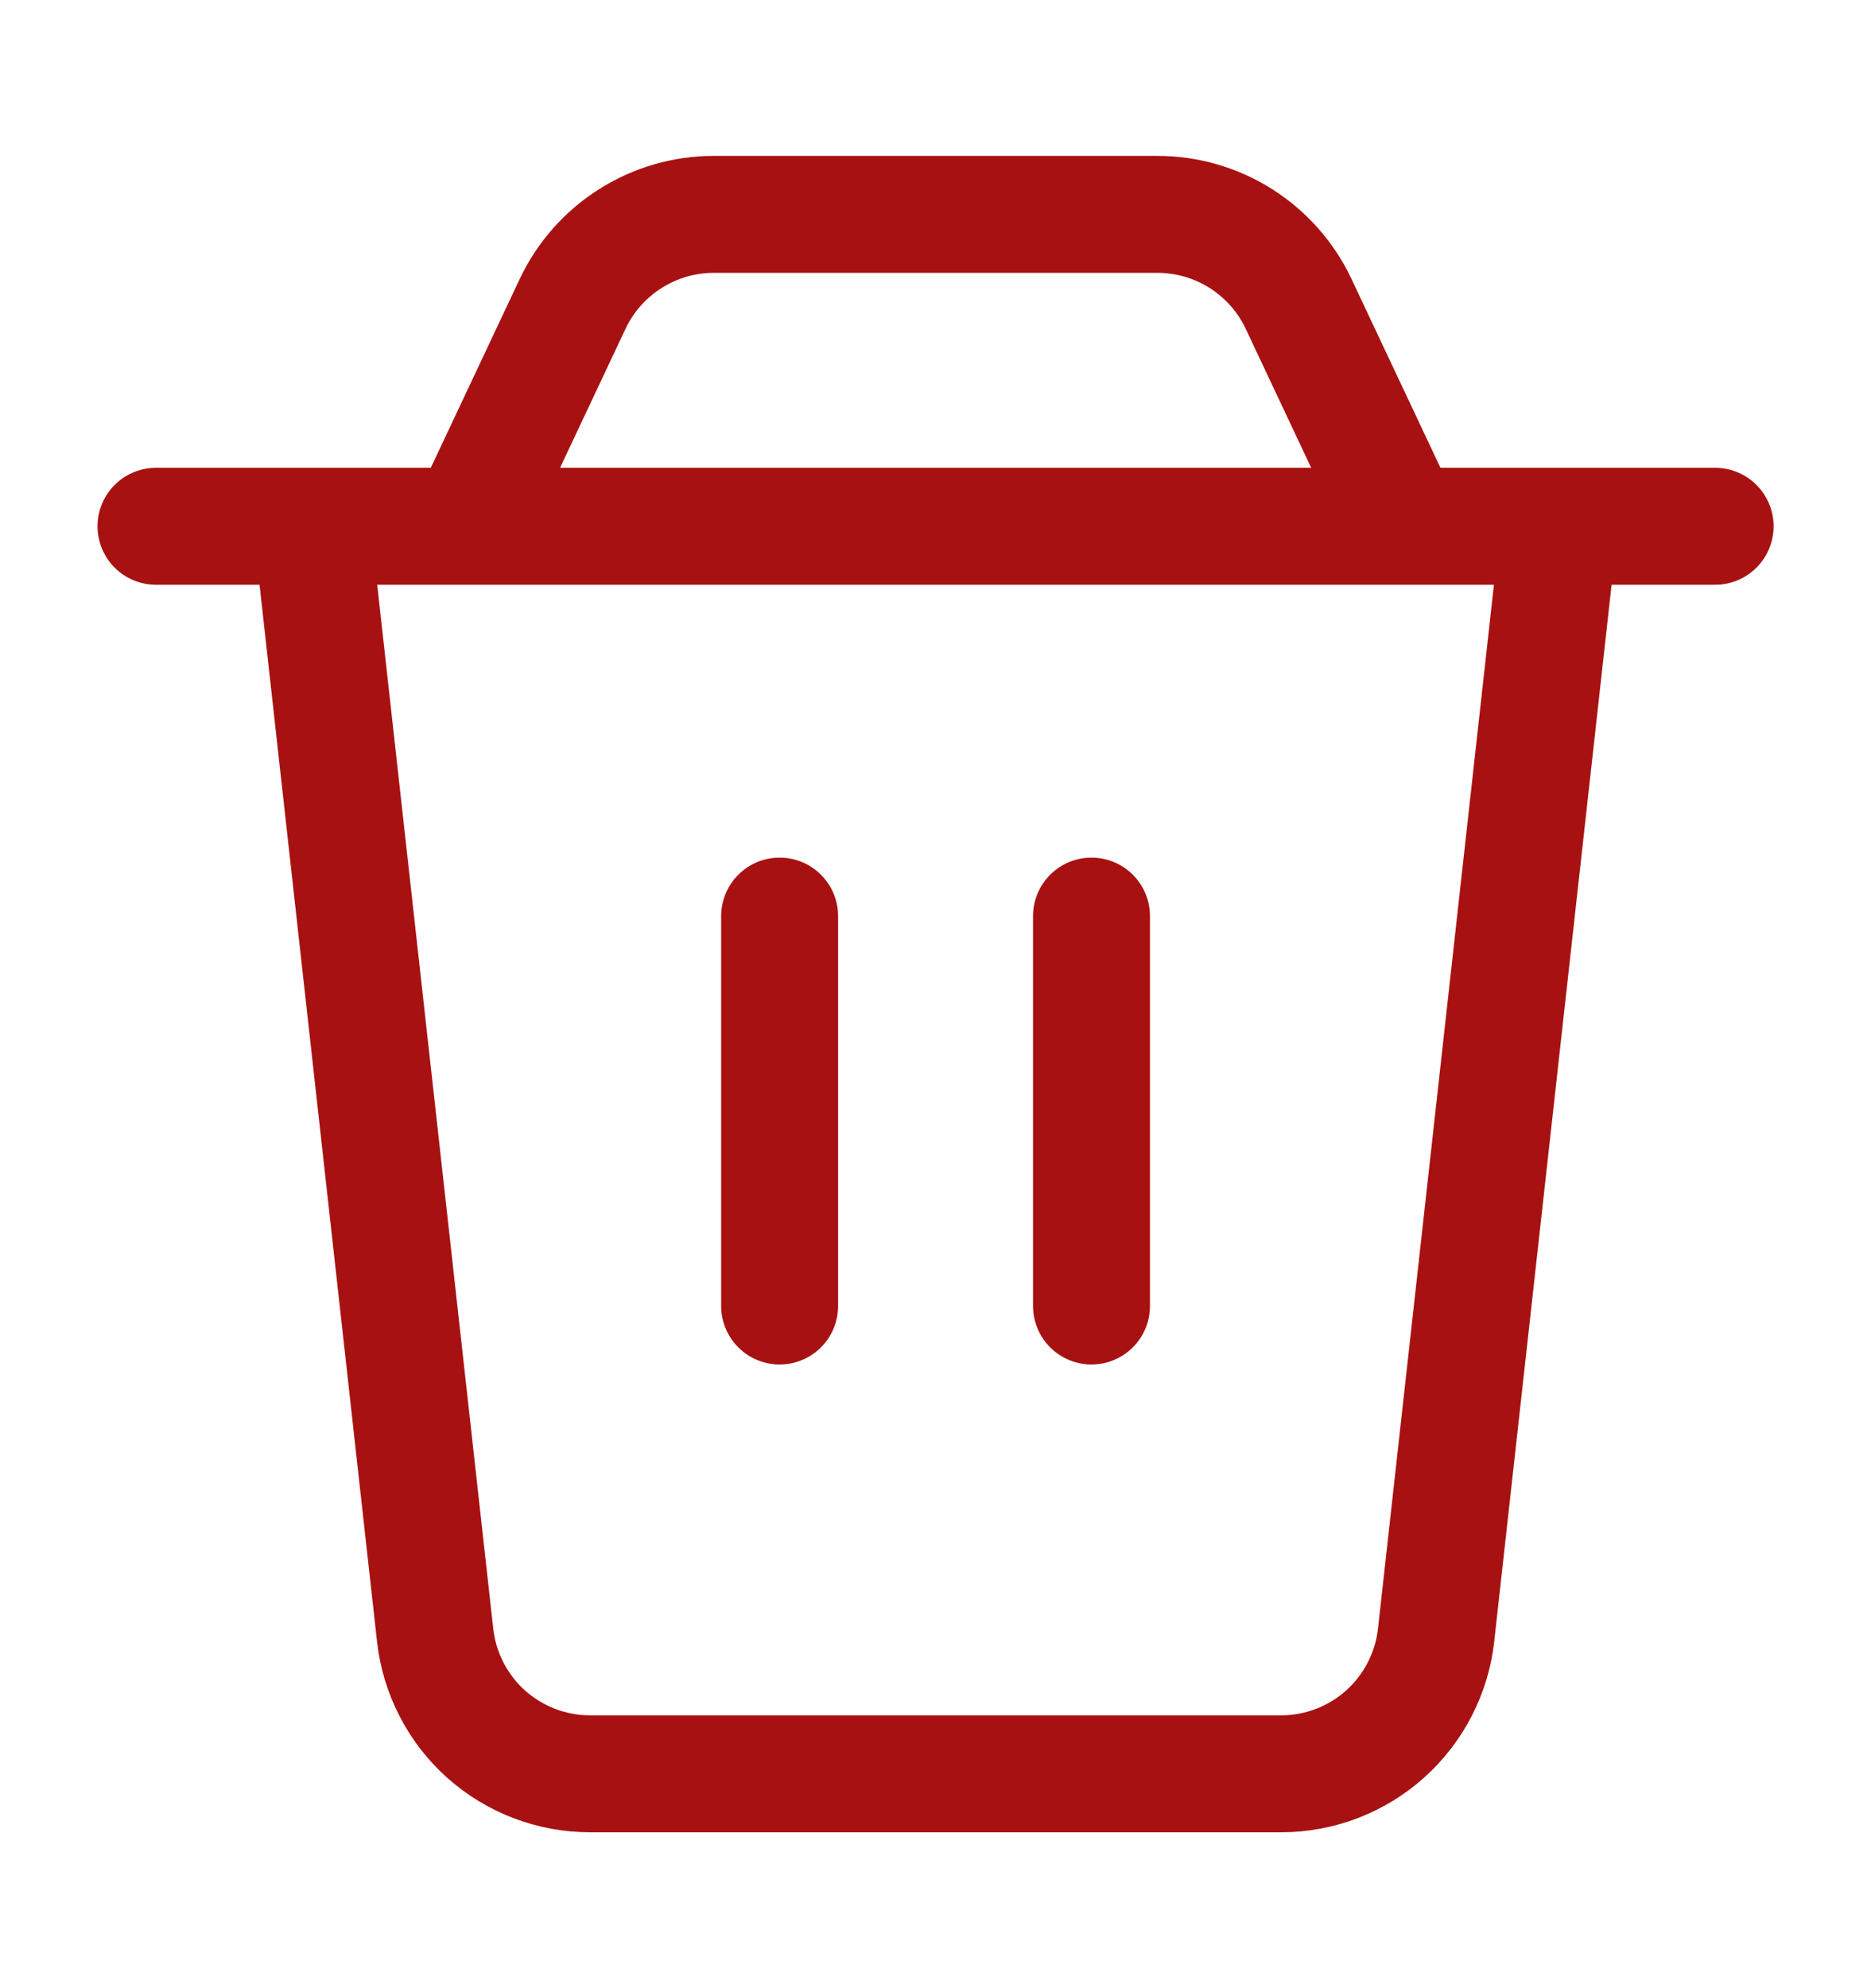 <svg width="16" height="17" viewBox="0 0 16 17" fill="none" xmlns="http://www.w3.org/2000/svg">
<path d="M1.334 4.5H14.667M6.667 7.833V11.167M9.334 7.833V11.167M2.667 4.5H13.334L12.281 13.98C12.245 14.306 12.089 14.608 11.845 14.827C11.6 15.046 11.284 15.167 10.955 15.167H5.046C4.718 15.167 4.401 15.046 4.156 14.827C3.912 14.608 3.757 14.306 3.721 13.98L2.667 4.5ZM4.897 2.598C5.005 2.369 5.176 2.176 5.389 2.041C5.603 1.905 5.85 1.833 6.103 1.833H9.898C10.151 1.833 10.399 1.905 10.612 2.04C10.826 2.176 10.997 2.369 11.105 2.598L12.001 4.5H4.001L4.897 2.598Z" stroke="#A81111" stroke-linecap="round" stroke-linejoin="round"/>
</svg>
